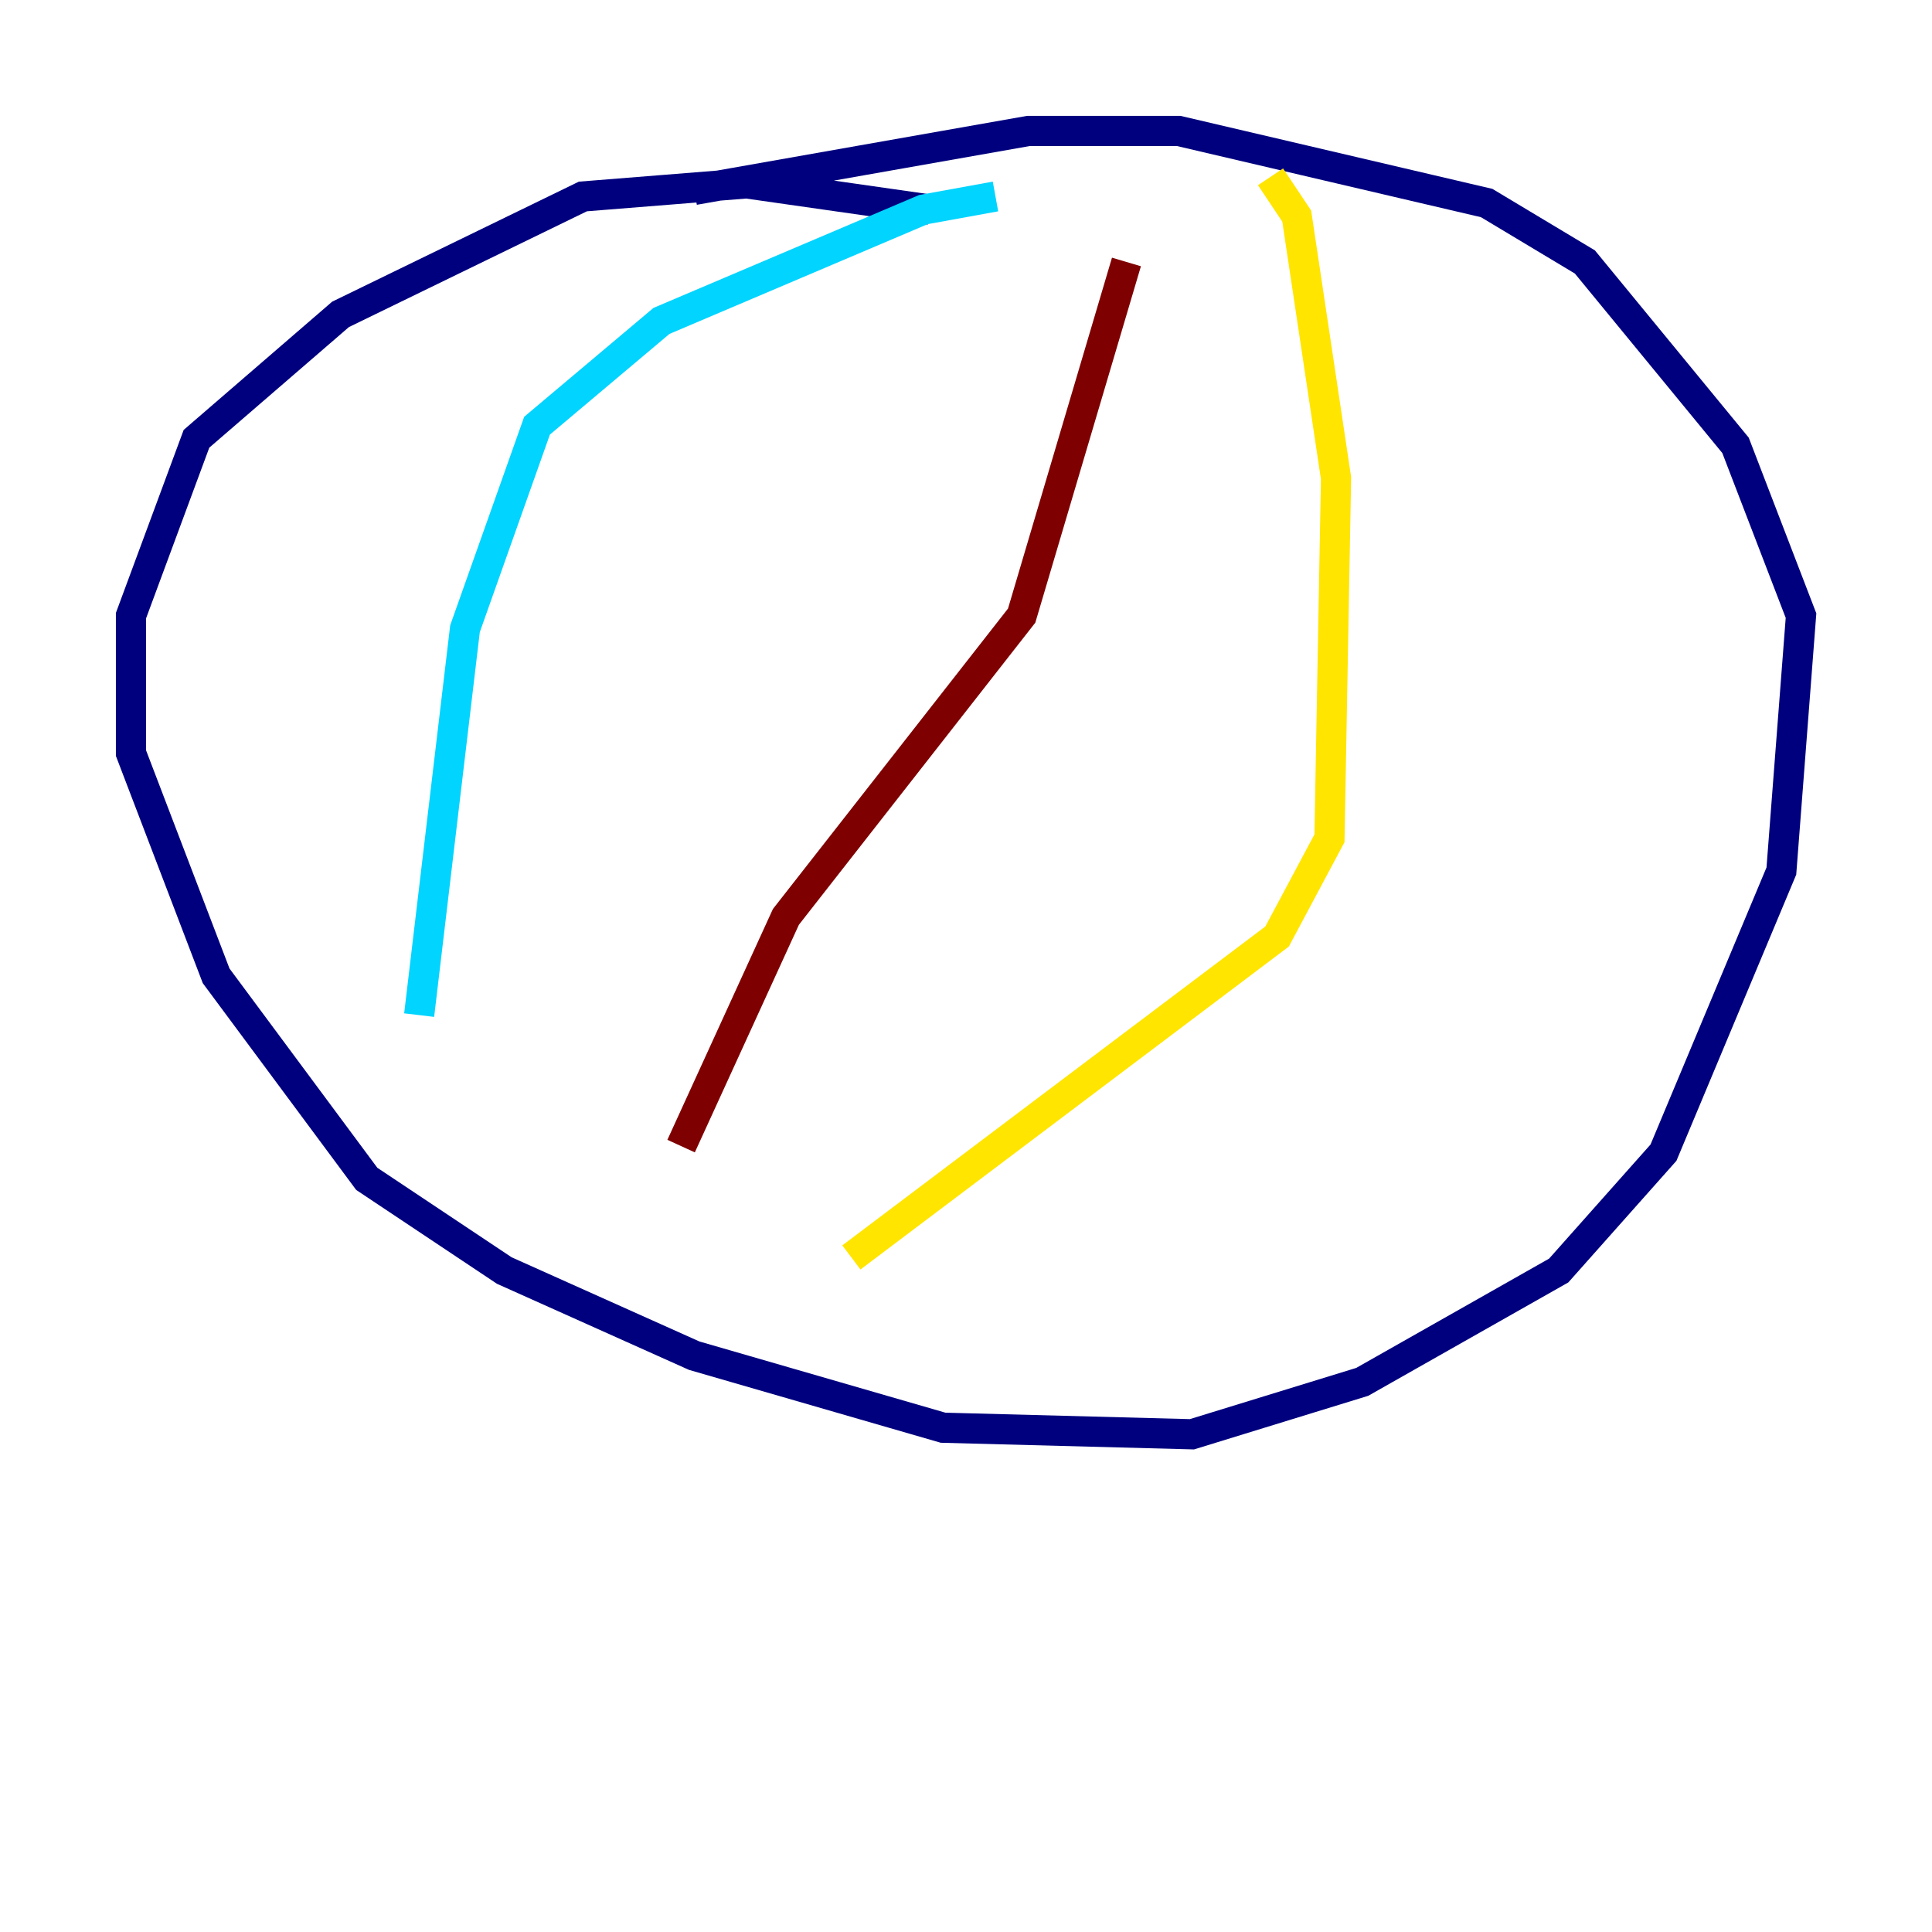 <?xml version="1.0" encoding="utf-8" ?>
<svg baseProfile="tiny" height="128" version="1.2" viewBox="0,0,128,128" width="128" xmlns="http://www.w3.org/2000/svg" xmlns:ev="http://www.w3.org/2001/xml-events" xmlns:xlink="http://www.w3.org/1999/xlink"><defs /><polyline fill="none" points="61.614,13.885 49.464,12.149 38.617,13.017 22.563,20.827 13.017,29.071 8.678,40.786 8.678,49.898 14.319,64.651 24.298,78.102 33.41,84.176 45.993,89.817 62.481,94.59 78.969,95.024 90.251,91.552 103.268,84.176 110.21,76.366 118.02,57.709 119.322,40.786 114.983,29.505 105.003,17.356 98.495,13.451 78.102,8.678 68.122,8.678 45.993,12.583" stroke="#00007f" stroke-width="2" /><polyline fill="none" points="65.953,13.017 61.18,13.885 43.824,21.261 35.58,28.203 30.807,41.654 27.77,67.254" stroke="#00d4ff" stroke-width="2" /><polyline fill="none" points="84.176,11.715 85.912,14.319 88.515,31.675 88.081,55.539 84.61,62.047 56.407,83.308" stroke="#ffe500" stroke-width="2" /><polyline fill="none" points="74.63,17.356 67.688,40.786 52.068,60.746 45.125,75.932" stroke="#7f0000" stroke-width="2" /></svg>